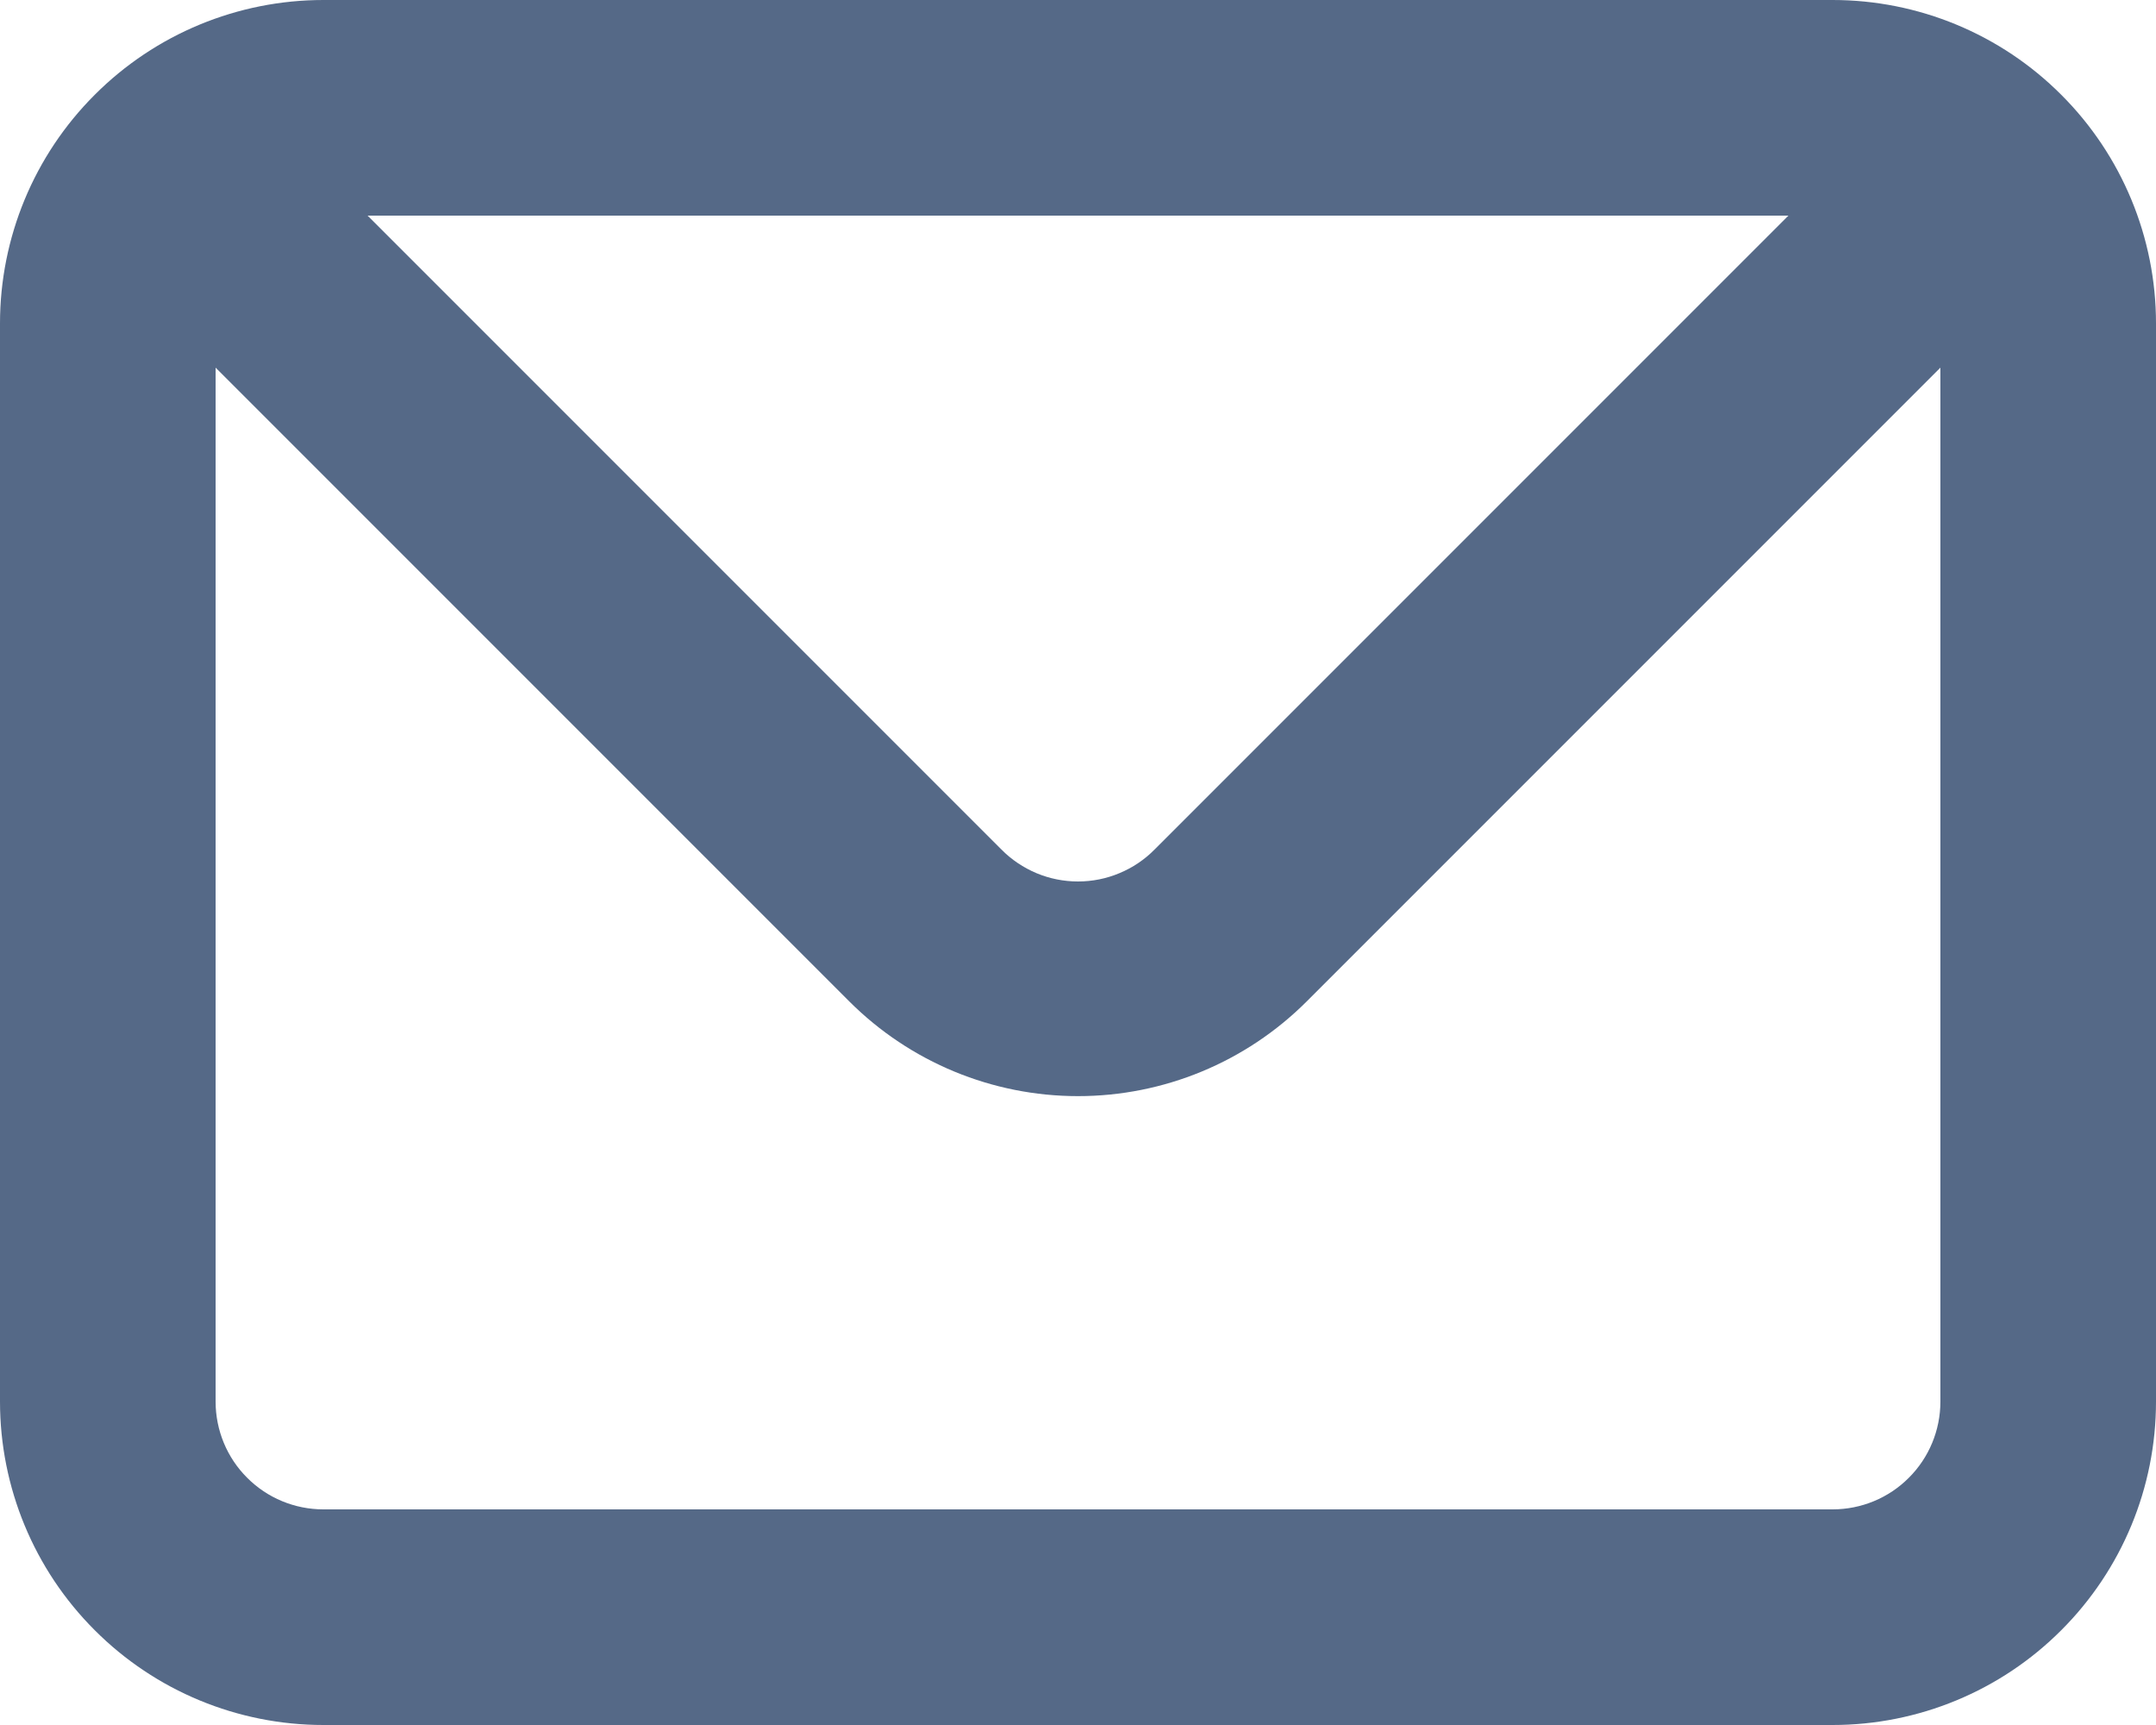 <svg width="20" height="16" viewBox="0 0 20 16" fill="none" xmlns="http://www.w3.org/2000/svg" xmlns:xlink="http://www.w3.org/1999/xlink">
	<desc>
			Created with Pixso.
	</desc>
	<defs/>
	<path id="Vector" d="M17 0L3 0C2.204 0 1.441 0.316 0.879 0.879C0.316 1.441 0 2.204 0 3L0 13C0 13.796 0.316 14.559 0.879 15.121C1.441 15.684 2.204 16 3 16L17 16C17.796 16 18.559 15.684 19.121 15.121C19.684 14.559 20 13.796 20 13L20 3C20 2.204 19.684 1.441 19.121 0.879C18.559 0.316 17.796 0 17 0ZM16.59 2L10.71 7.88C10.617 7.974 10.507 8.048 10.384 8.099C10.263 8.15 10.132 8.176 10 8.176C9.868 8.176 9.737 8.15 9.615 8.099C9.494 8.048 9.383 7.974 9.29 7.88L3.41 2L16.59 2ZM18 13C18 13.265 17.895 13.52 17.707 13.707C17.52 13.895 17.265 14 17 14L3 14C2.735 14 2.48 13.895 2.293 13.707C2.105 13.52 2 13.265 2 13L2 3.41L7.88 9.29C8.443 9.852 9.205 10.167 10 10.167C10.795 10.167 11.557 9.852 12.12 9.29L18 3.41L18 13Z" fill="#556987" fill-opacity="1" fill-rule="nonzero"/>
</svg>
